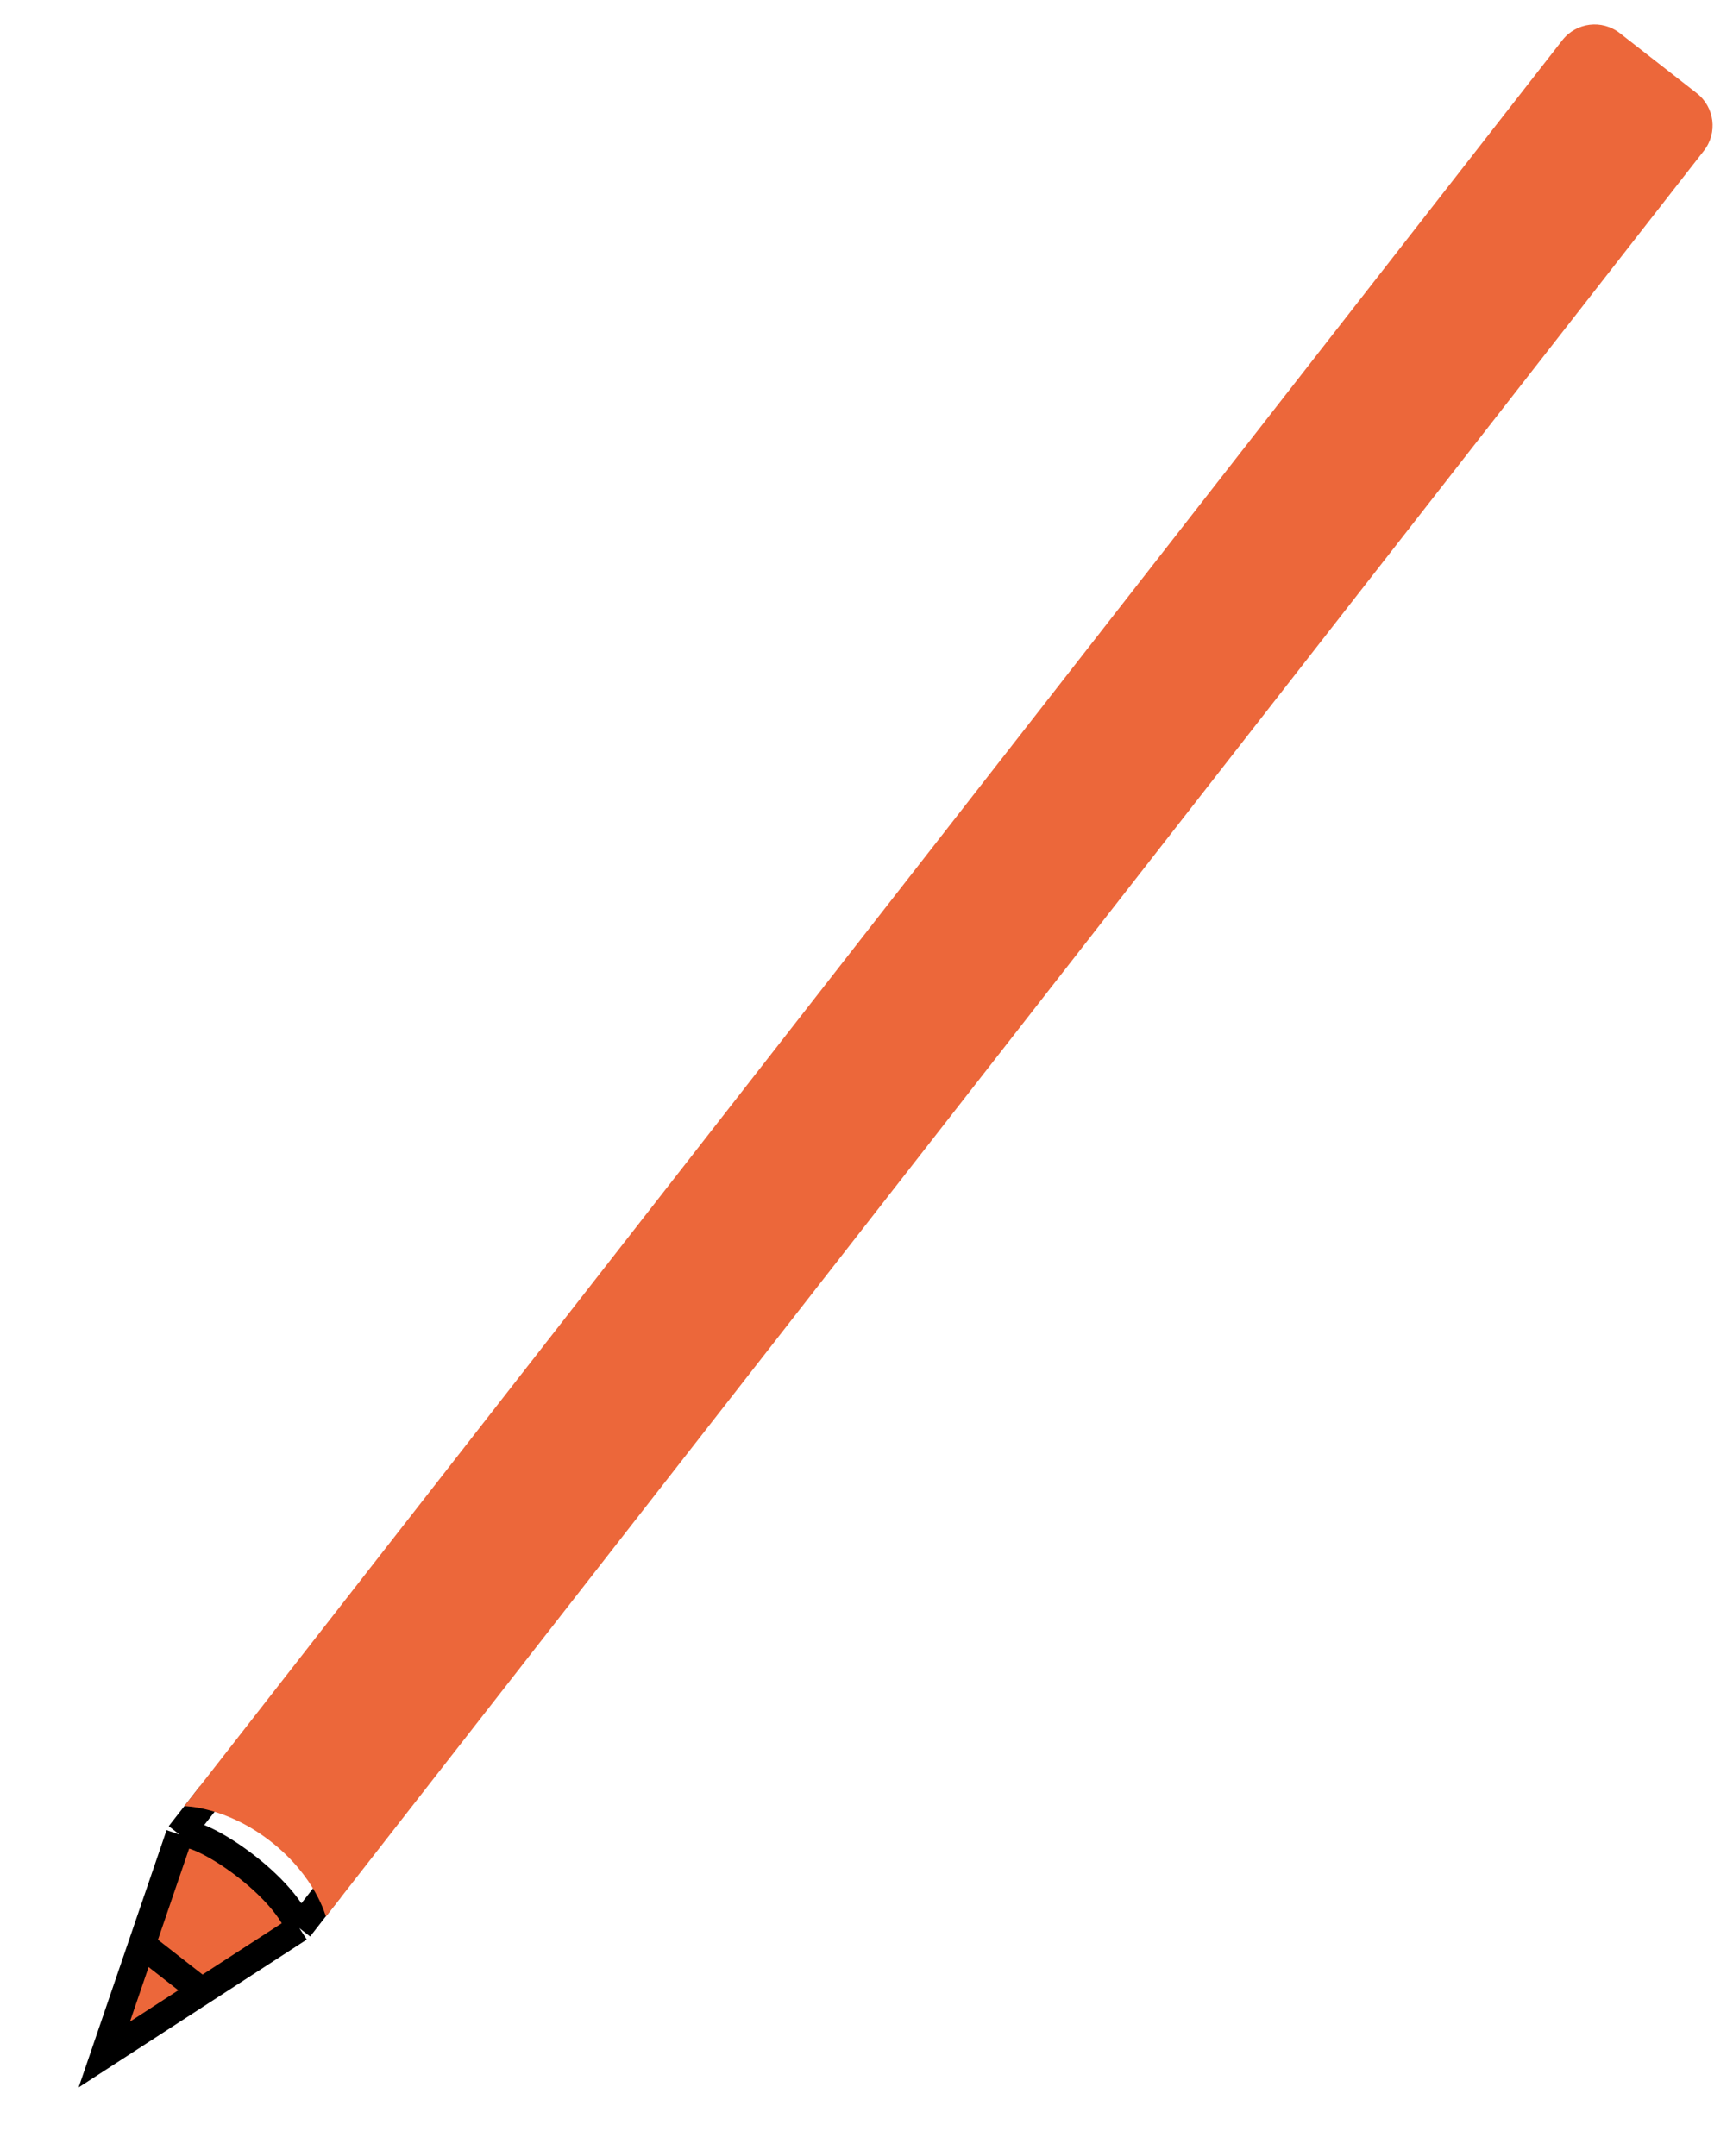 <svg width="127" height="158" viewBox="0 0 127 158" fill="none" xmlns="http://www.w3.org/2000/svg">
<path d="M13.154 134.433C14.403 133.838 20.641 137.92 21.938 141.288L14.791 145.919L7.644 150.55L10.399 142.491L13.154 134.433Z" fill="#EC673A"/>
<path d="M15.439 131.505L13.154 134.433M24.223 138.36L21.938 141.288M111.416 8.52L120.2 15.375M114.868 22.207L106.083 15.352M13.154 134.433C14.403 133.838 20.641 137.92 21.938 141.288M13.154 134.433L10.399 142.491M21.938 141.288L14.791 145.919M10.399 142.491L7.644 150.55L14.791 145.919M10.399 142.491L14.791 145.919" stroke="black" stroke-width="2"/>
<path d="M114.493 2.948C115.513 1.641 117.398 1.409 118.704 2.428L124.35 6.834C125.656 7.853 125.888 9.739 124.869 11.045L23.882 140.45C23.882 140.45 23.139 137.513 19.837 134.937C16.536 132.36 13.507 132.352 13.507 132.352L114.493 2.948Z" fill="#EC673A"/>
</svg>
